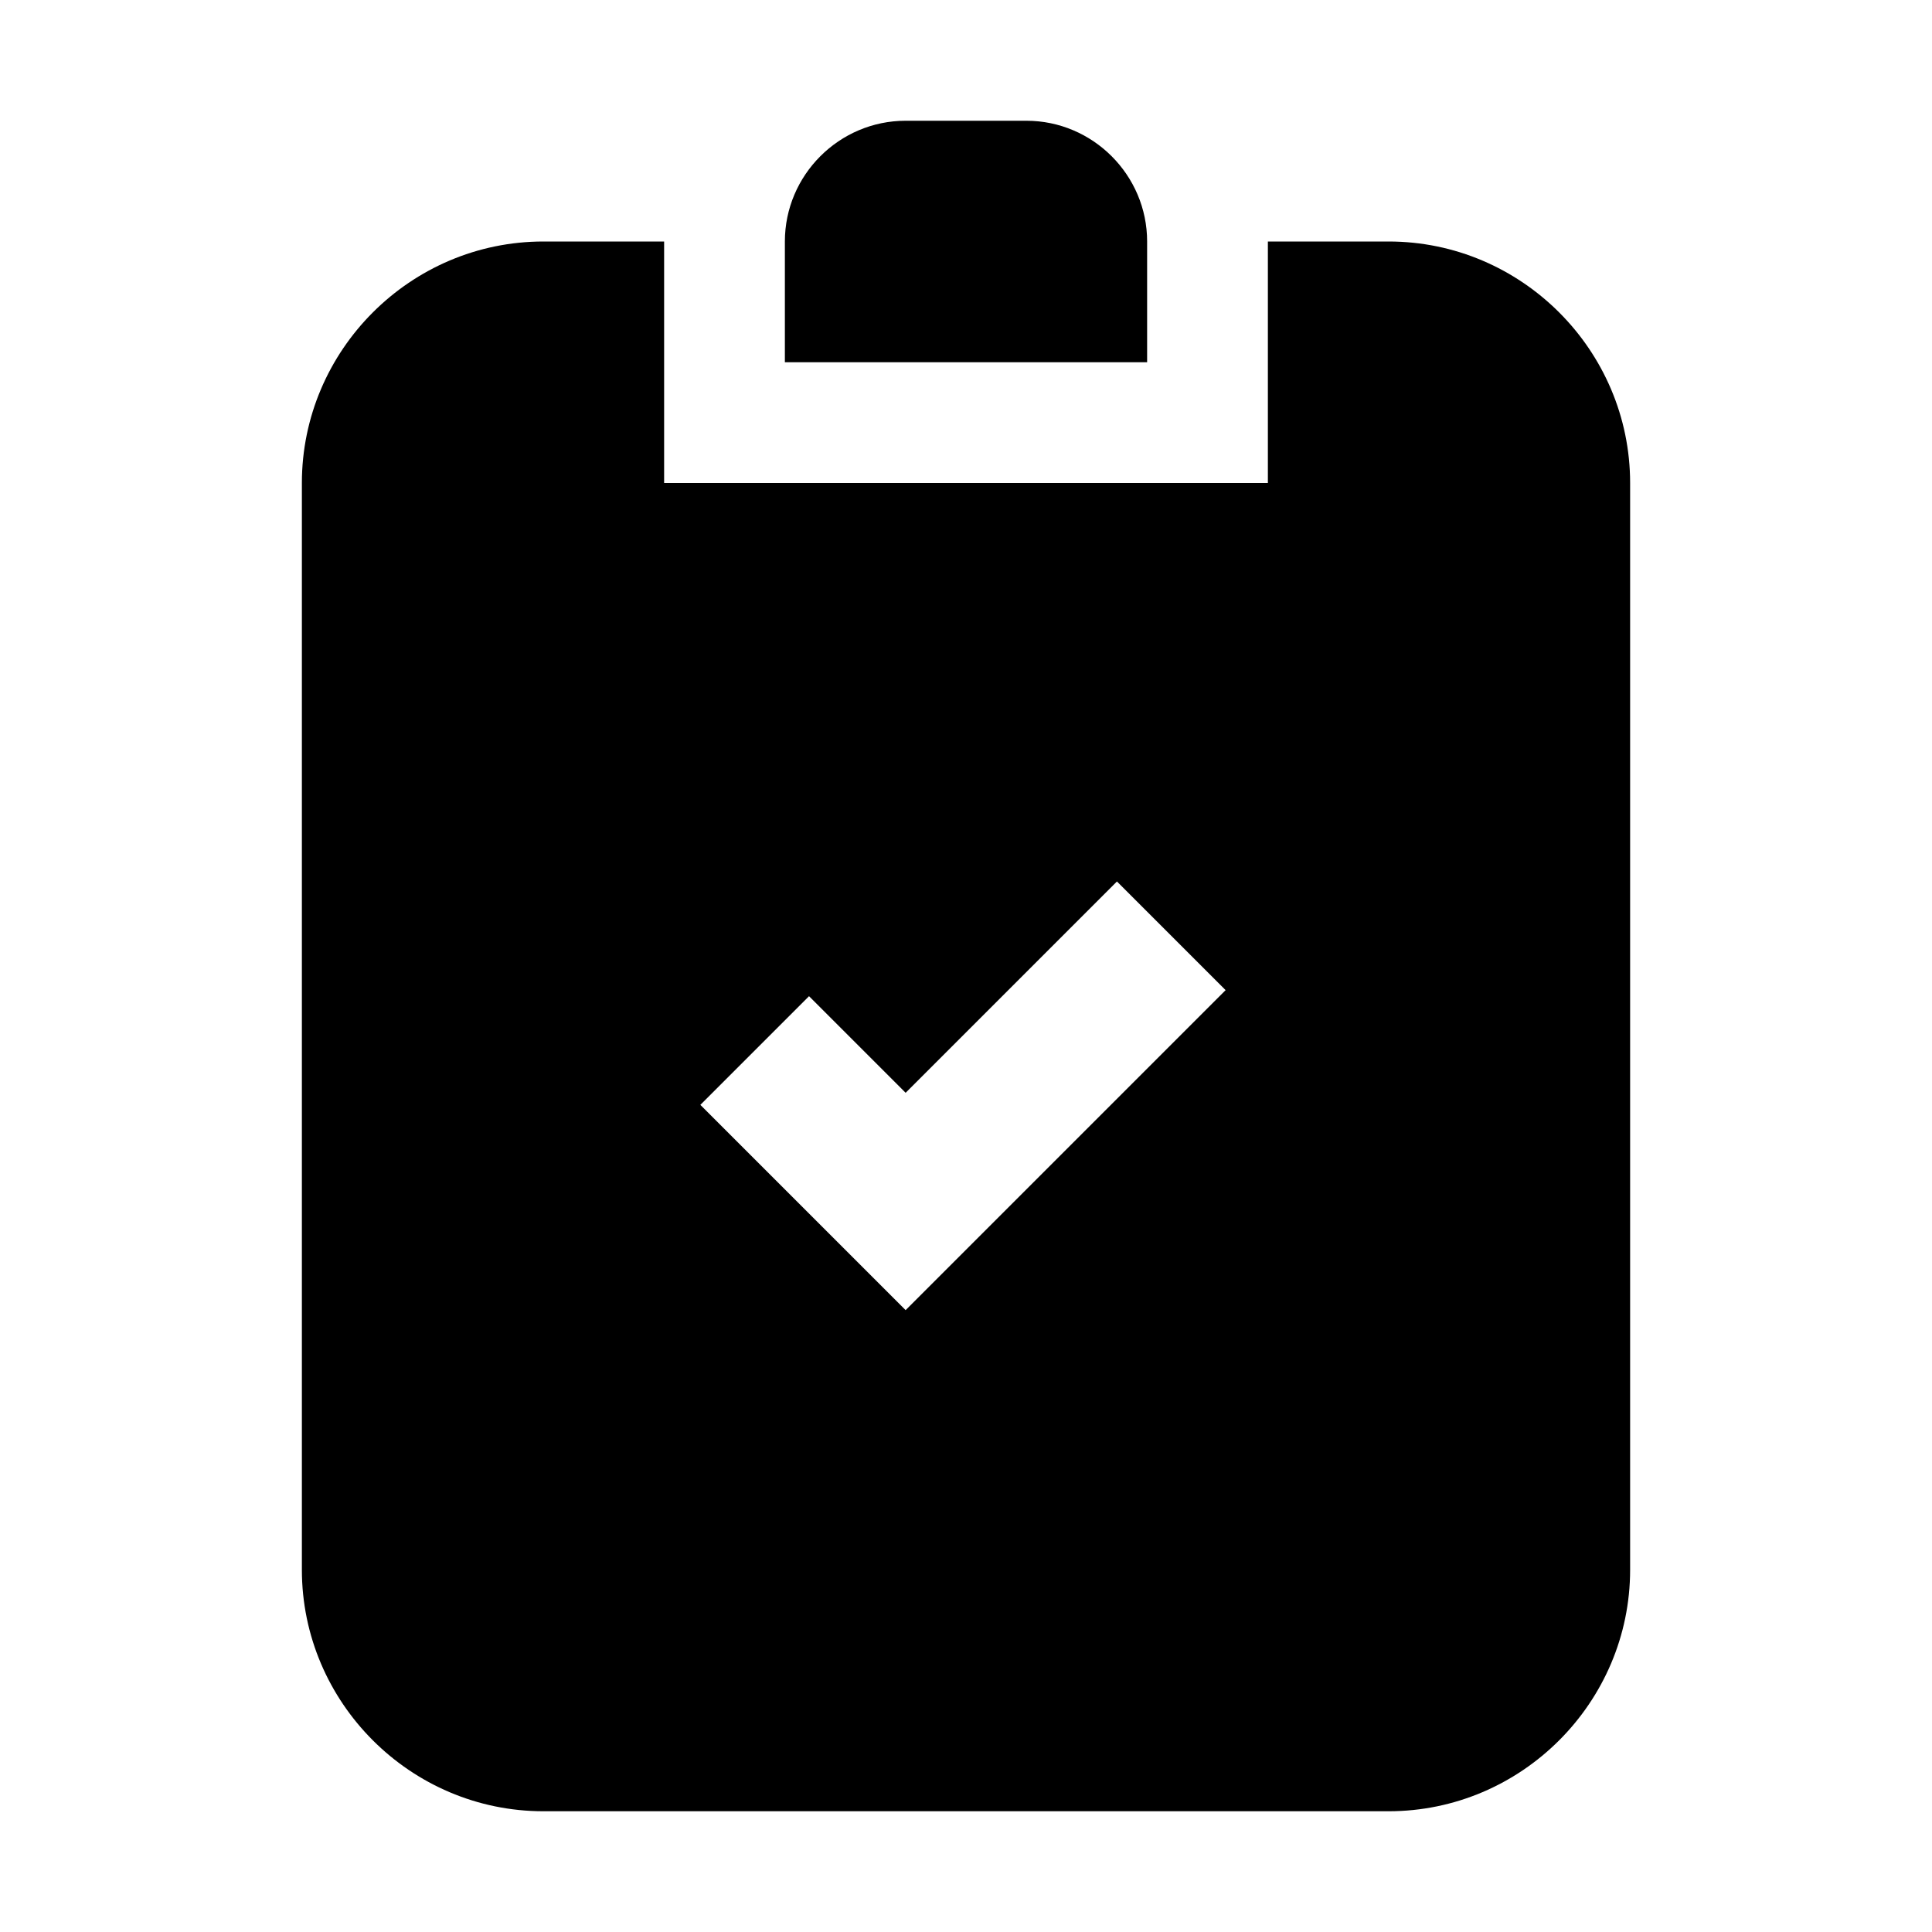 <?xml version="1.0" encoding="utf-8"?>
<!-- Generator: Adobe Illustrator 19.0.0, SVG Export Plug-In . SVG Version: 6.00 Build 0)  -->
<svg version="1.1" id="Layer_1" xmlns="http://www.w3.org/2000/svg" xmlns:xlink="http://www.w3.org/1999/xlink" x="0px" y="0px"
	 viewBox="0 0 32 32" style="enable-background:new 0 0 32 32;" xml:space="preserve">
<g id="XMLID_5_">
	<path id="XMLID_6_" d="M19,4c0-1.1-0.9-2-2-2h-2c-1.1,0-2,0.9-2,2v2h6V4z"/>
	<path id="XMLID_12_" d="M23,4h-2v4H11V4H9C6.8,4,5,5.8,5,8v18c0,2.2,1.8,4,4,4h14c2.2,0,4-1.8,4-4V8C27,5.8,25.2,4,23,4z M15,21.7
		l-3.4-3.4l1.8-1.8l1.6,1.6l3.5-3.5l1.8,1.8L15,21.7z"/>
</g>
</svg>
